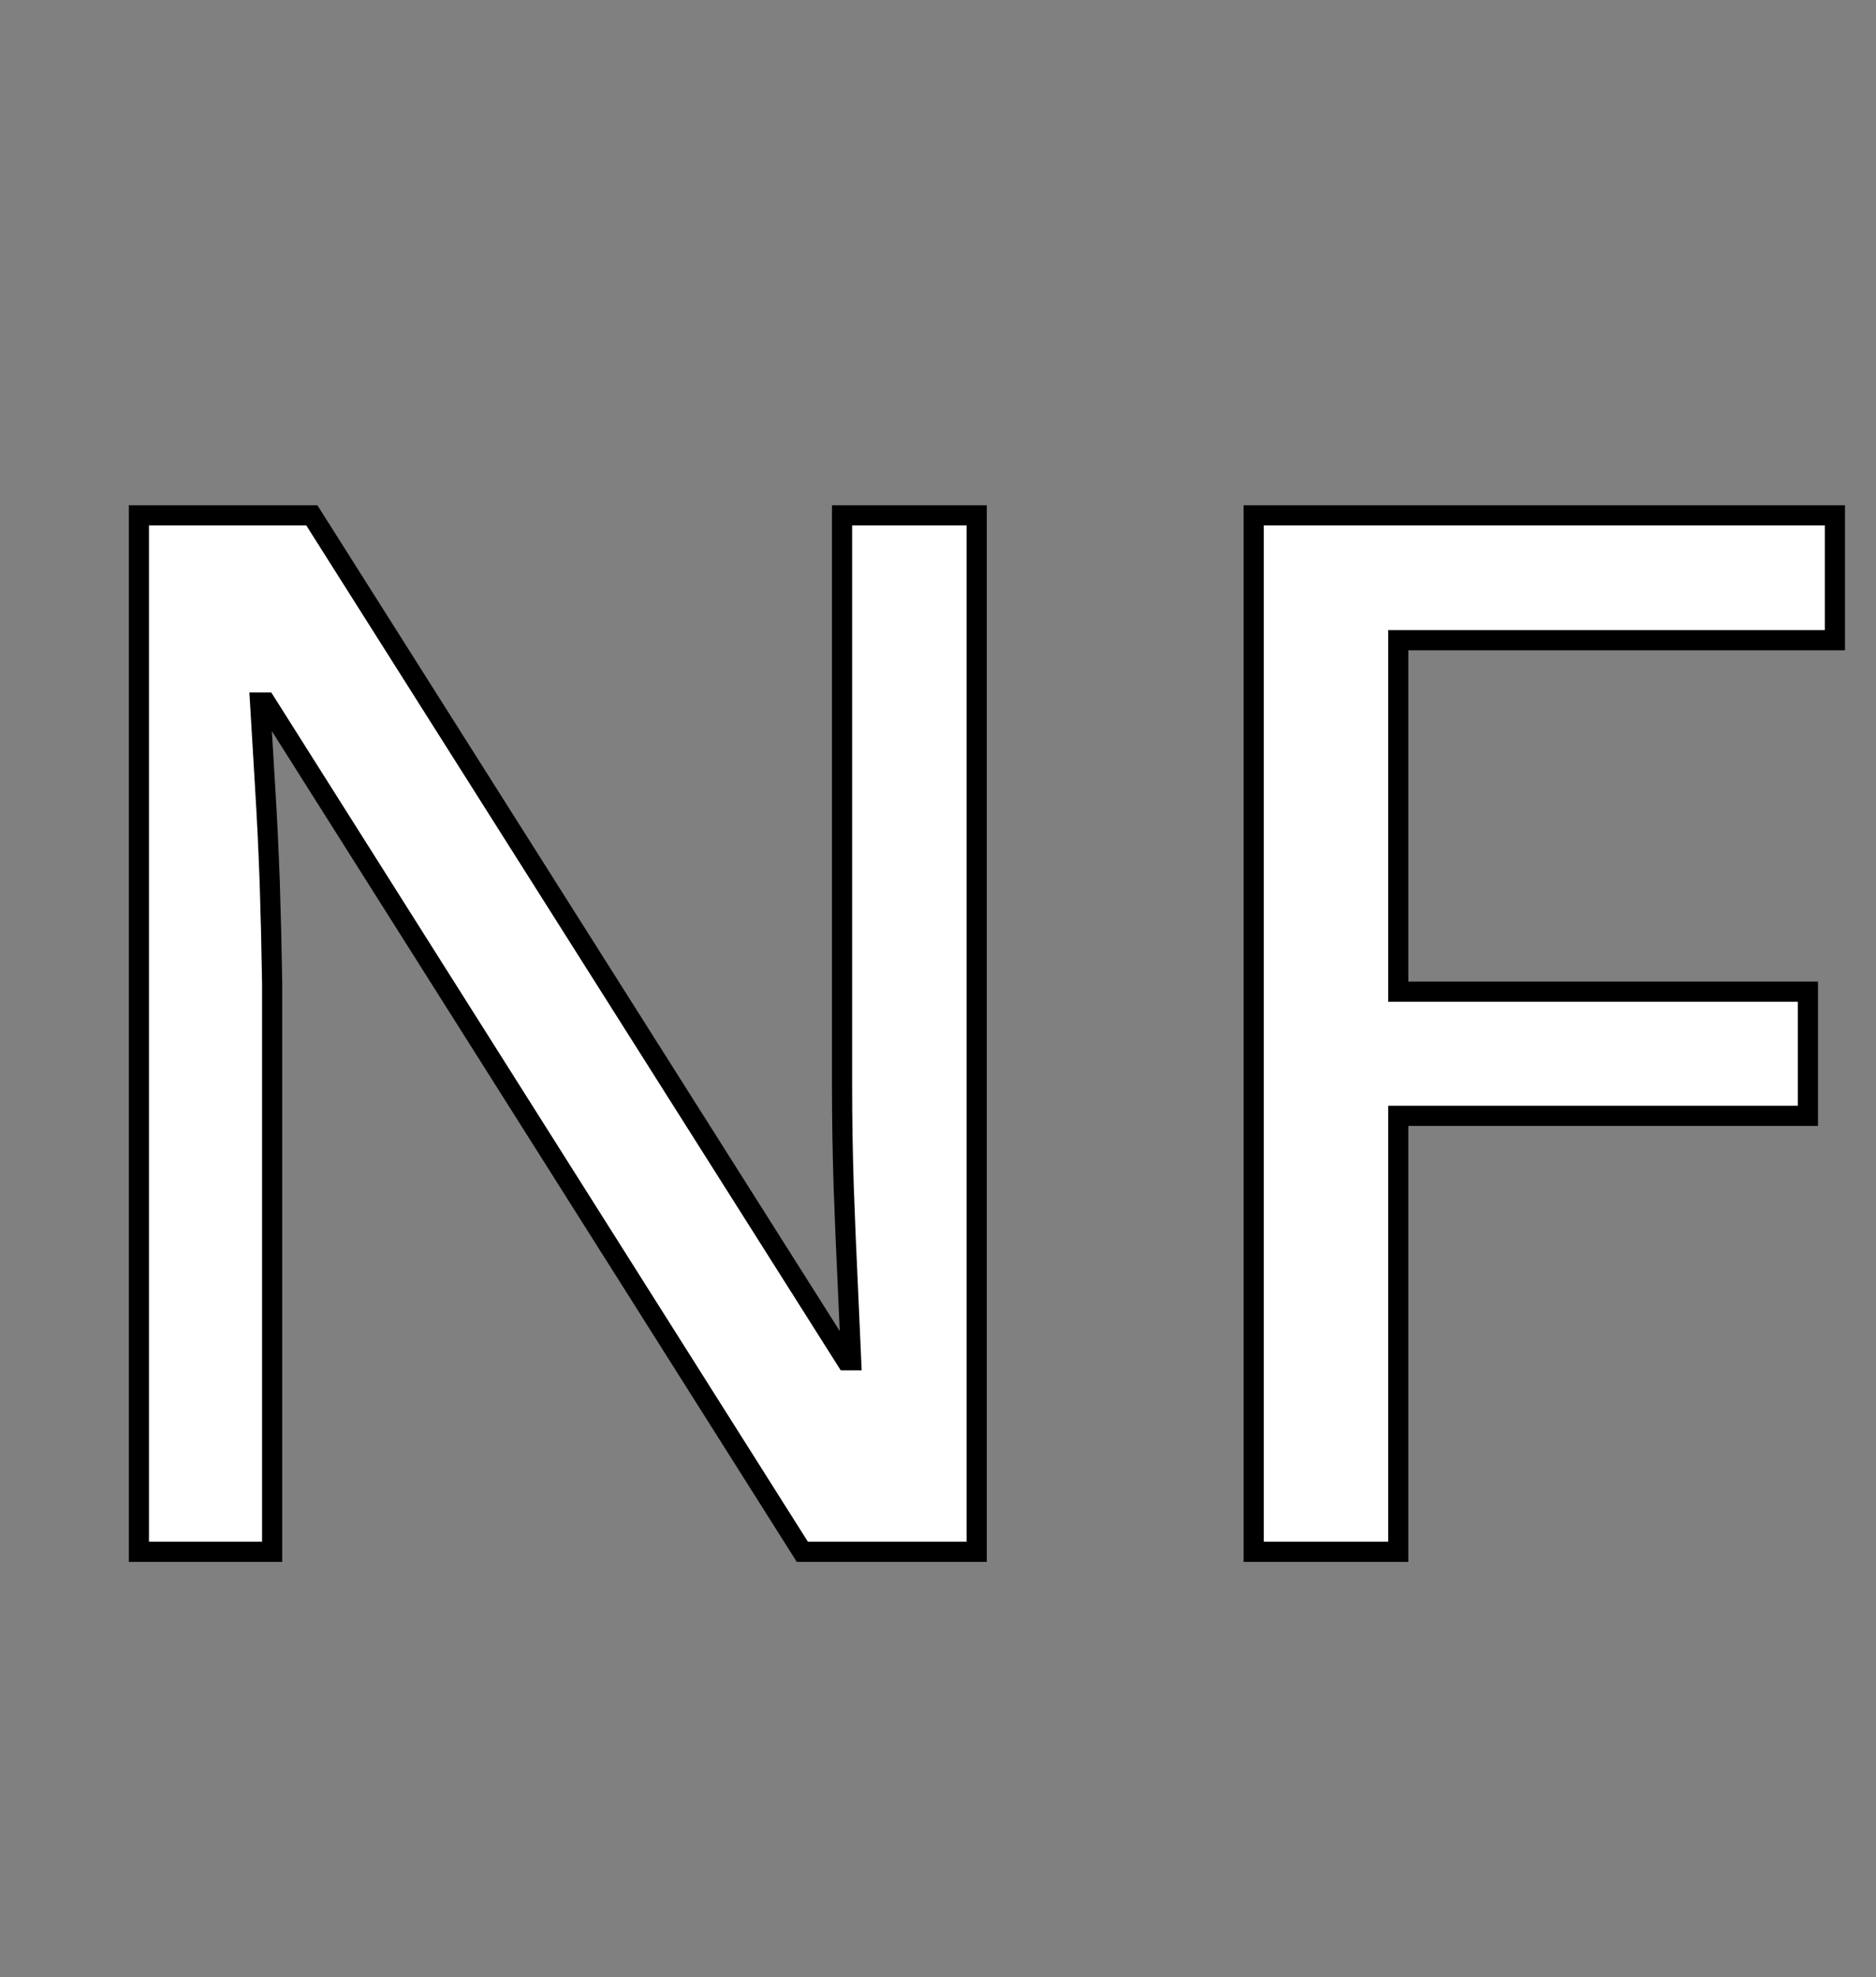 <svg xmlns="http://www.w3.org/2000/svg" xmlns:xlink="http://www.w3.org/1999/xlink" width="93.059" height="98.051"><rect width="100%" height="100%" fill="#808080" stroke="none"/><path fill="white" stroke="black" d="M48.45 25.56L48.45 76.96L39.80 76.96L13.18 34.84L12.90 34.84Q13.01 36.74 13.15 39.01Q13.29 41.27 13.38 43.75Q13.46 46.23 13.50 48.76L13.50 48.76L13.50 76.96L6.89 76.96L6.89 25.56L15.47 25.56L41.98 67.46L42.22 67.46Q42.15 65.92 42.05 63.63Q41.94 61.35 41.85 58.80Q41.77 56.25 41.77 53.96L41.77 53.96L41.77 25.56L48.45 25.56ZM69.36 55.34L69.36 76.96L62.19 76.96L62.19 25.56L91.02 25.56L91.02 31.75L69.36 31.75L69.36 49.18L89.68 49.18L89.68 55.34L69.36 55.34Z"></path></svg>